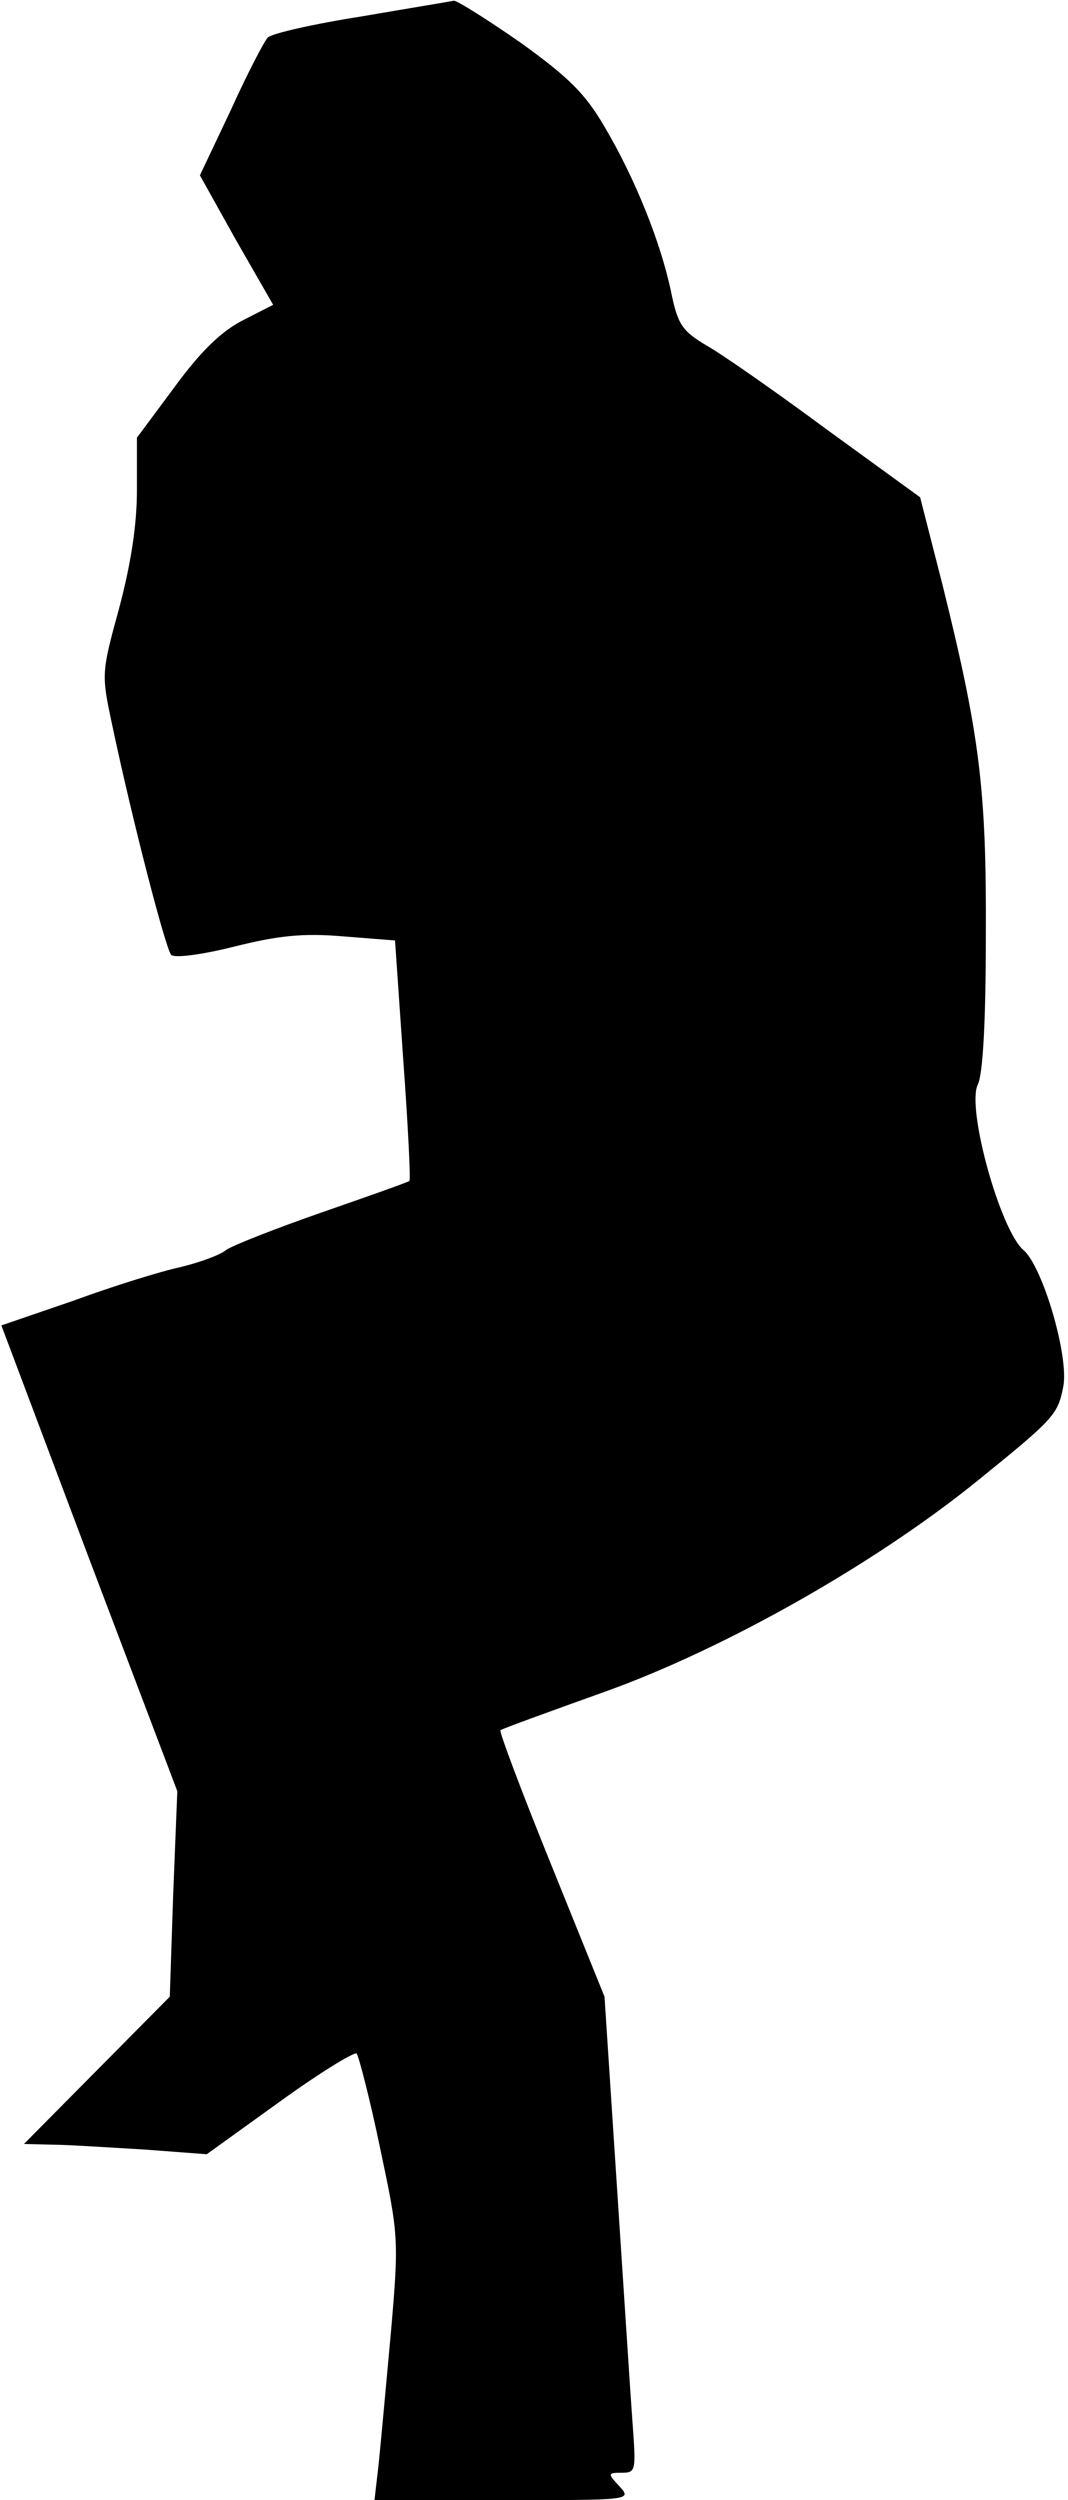 <?xml version="1.0" standalone="no"?>
<!DOCTYPE svg PUBLIC "-//W3C//DTD SVG 20010904//EN"
 "http://www.w3.org/TR/2001/REC-SVG-20010904/DTD/svg10.dtd">
<svg version="1.0" xmlns="http://www.w3.org/2000/svg"
 width="156pt" height="365pt" viewBox="0 0 156 365"
 preserveAspectRatio="xMidYMid meet">
<g transform="translate(0,365) scale(0.1,-0.1)"
fill="#000000" stroke="none">
<path fill="#000000" stroke="none" d="M528 3626 c-70 -11 -132 -25 -137 -31
-5 -5 -30 -53 -54 -106 l-45 -95 53 -95 54 -94 -45 -23 c-31 -16 -61 -45 -99
-97 l-55 -74 0 -77 c0 -51 -9 -108 -26 -172 -26 -95 -26 -96 -10 -171 30 -142
78 -326 86 -335 5 -5 44 0 92 12 64 16 100 20 159 15 l76 -6 12 -174 c7 -96
11 -176 9 -177 -2 -2 -59 -22 -128 -46 -69 -24 -132 -49 -140 -55 -8 -7 -38
-18 -67 -25 -28 -6 -99 -28 -156 -49 l-105 -36 128 -340 129 -340 -6 -150 -5
-150 -106 -107 -107 -108 40 -1 c22 0 82 -4 134 -7 l93 -7 107 77 c58 42 109
73 112 70 3 -4 19 -65 34 -137 27 -128 28 -132 16 -270 -7 -77 -15 -164 -18
-193 l-6 -52 188 0 c187 0 188 0 170 20 -18 19 -17 20 3 20 21 0 21 3 16 72
-3 40 -13 197 -23 348 l-18 275 -78 193 c-43 106 -76 194 -74 196 2 2 71 27
152 56 176 63 397 188 547 310 110 89 115 95 123 135 9 44 -30 176 -58 200
-34 29 -83 206 -67 241 8 15 12 97 12 219 1 213 -9 292 -63 510 l-33 129 -135
98 c-73 54 -153 110 -176 123 -37 22 -43 31 -53 80 -15 71 -52 164 -97 240
-28 48 -52 72 -123 123 -49 34 -92 61 -97 61 -4 -1 -65 -11 -135 -23z"/>
</g>
</svg>
